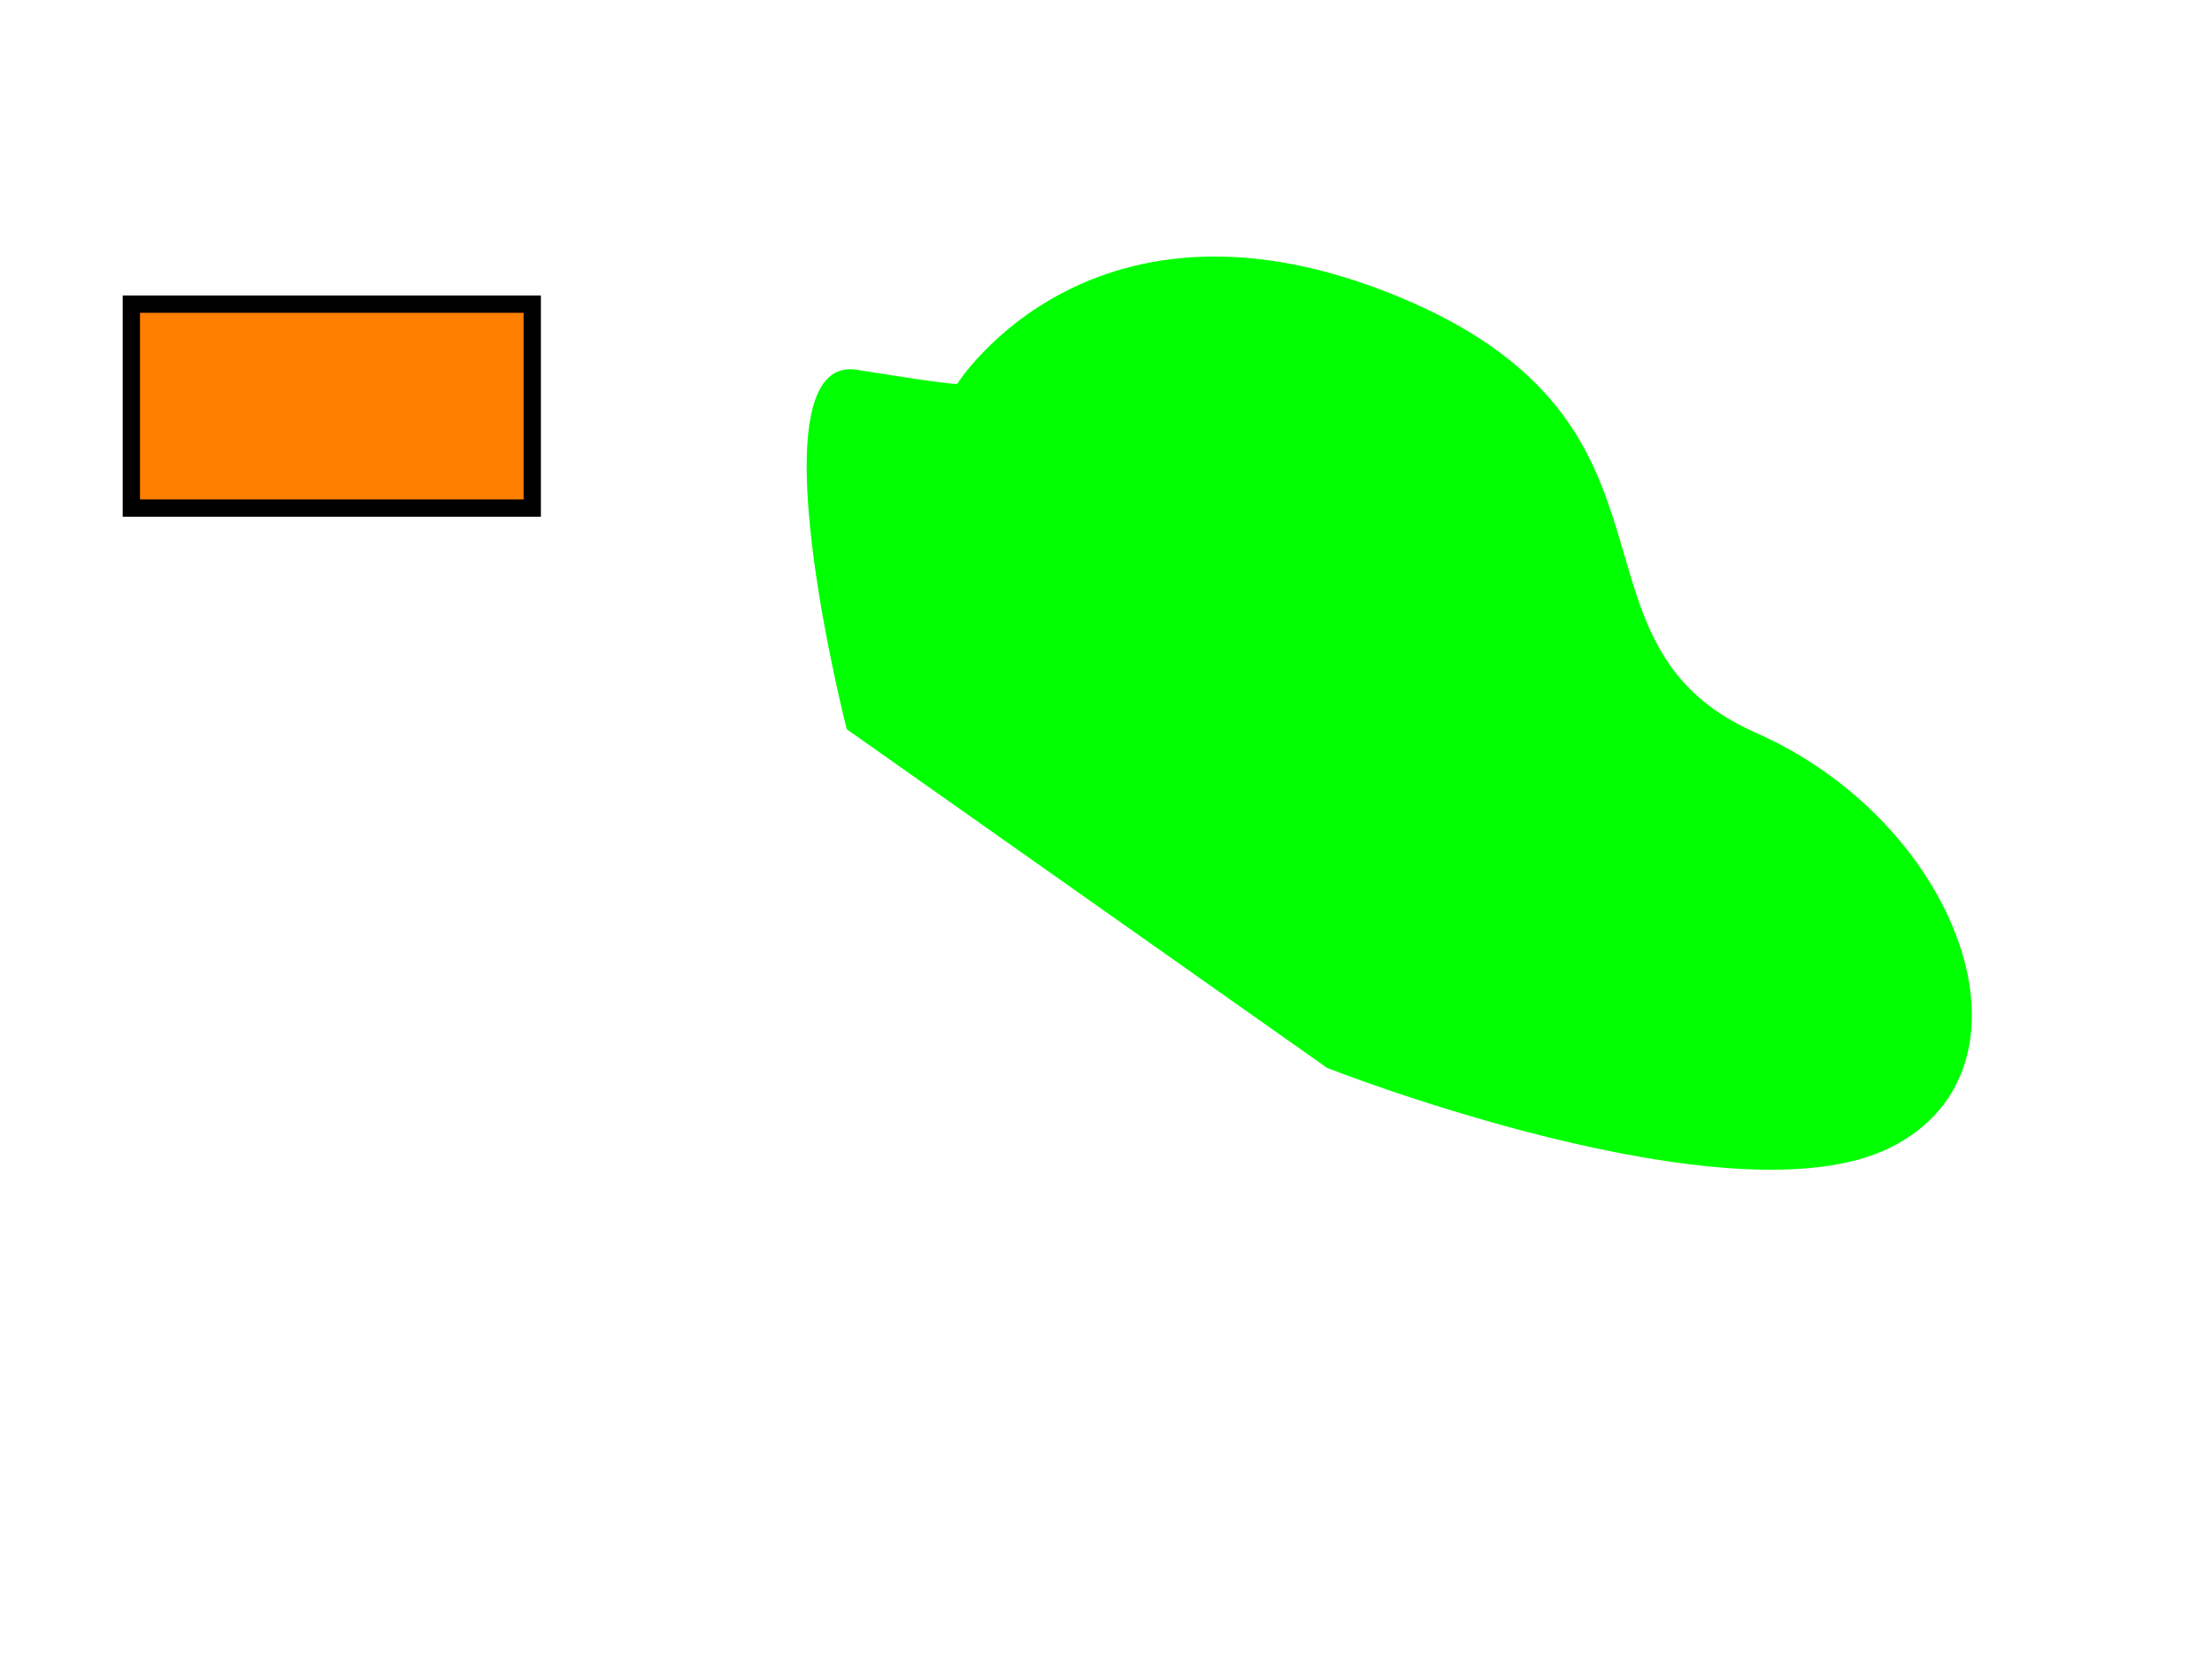 <svg width="640" height="480" xmlns="http://www.w3.org/2000/svg" xmlns:svg="http://www.w3.org/2000/svg">
 <!-- Created with SVG-edit - http://svg-edit.googlecode.com/ -->
 <g>
  <title>Layer 1</title>
  <rect id="svg_2" height="59" width="116" y="88" x="38" stroke-linecap="null" stroke-linejoin="null" stroke-dasharray="null" stroke-width="5" stroke="#000000" fill="#ff7f00"/>
  <path fill="#00ff00" stroke="#000000" stroke-width="0" stroke-dasharray="null" stroke-linejoin="null" stroke-linecap="null" d="m277,111c0,0 39,-62 128,-25c89,37 44,100 103,126c59,26 85,97 39,120c-46,23 -163,-23 -163,-23c0,0 -139,-98 -139,-98c0,0 -28,-109 3,-104c31,5 29,4 29,4z" id="svg_1"/>
 </g>
</svg>
